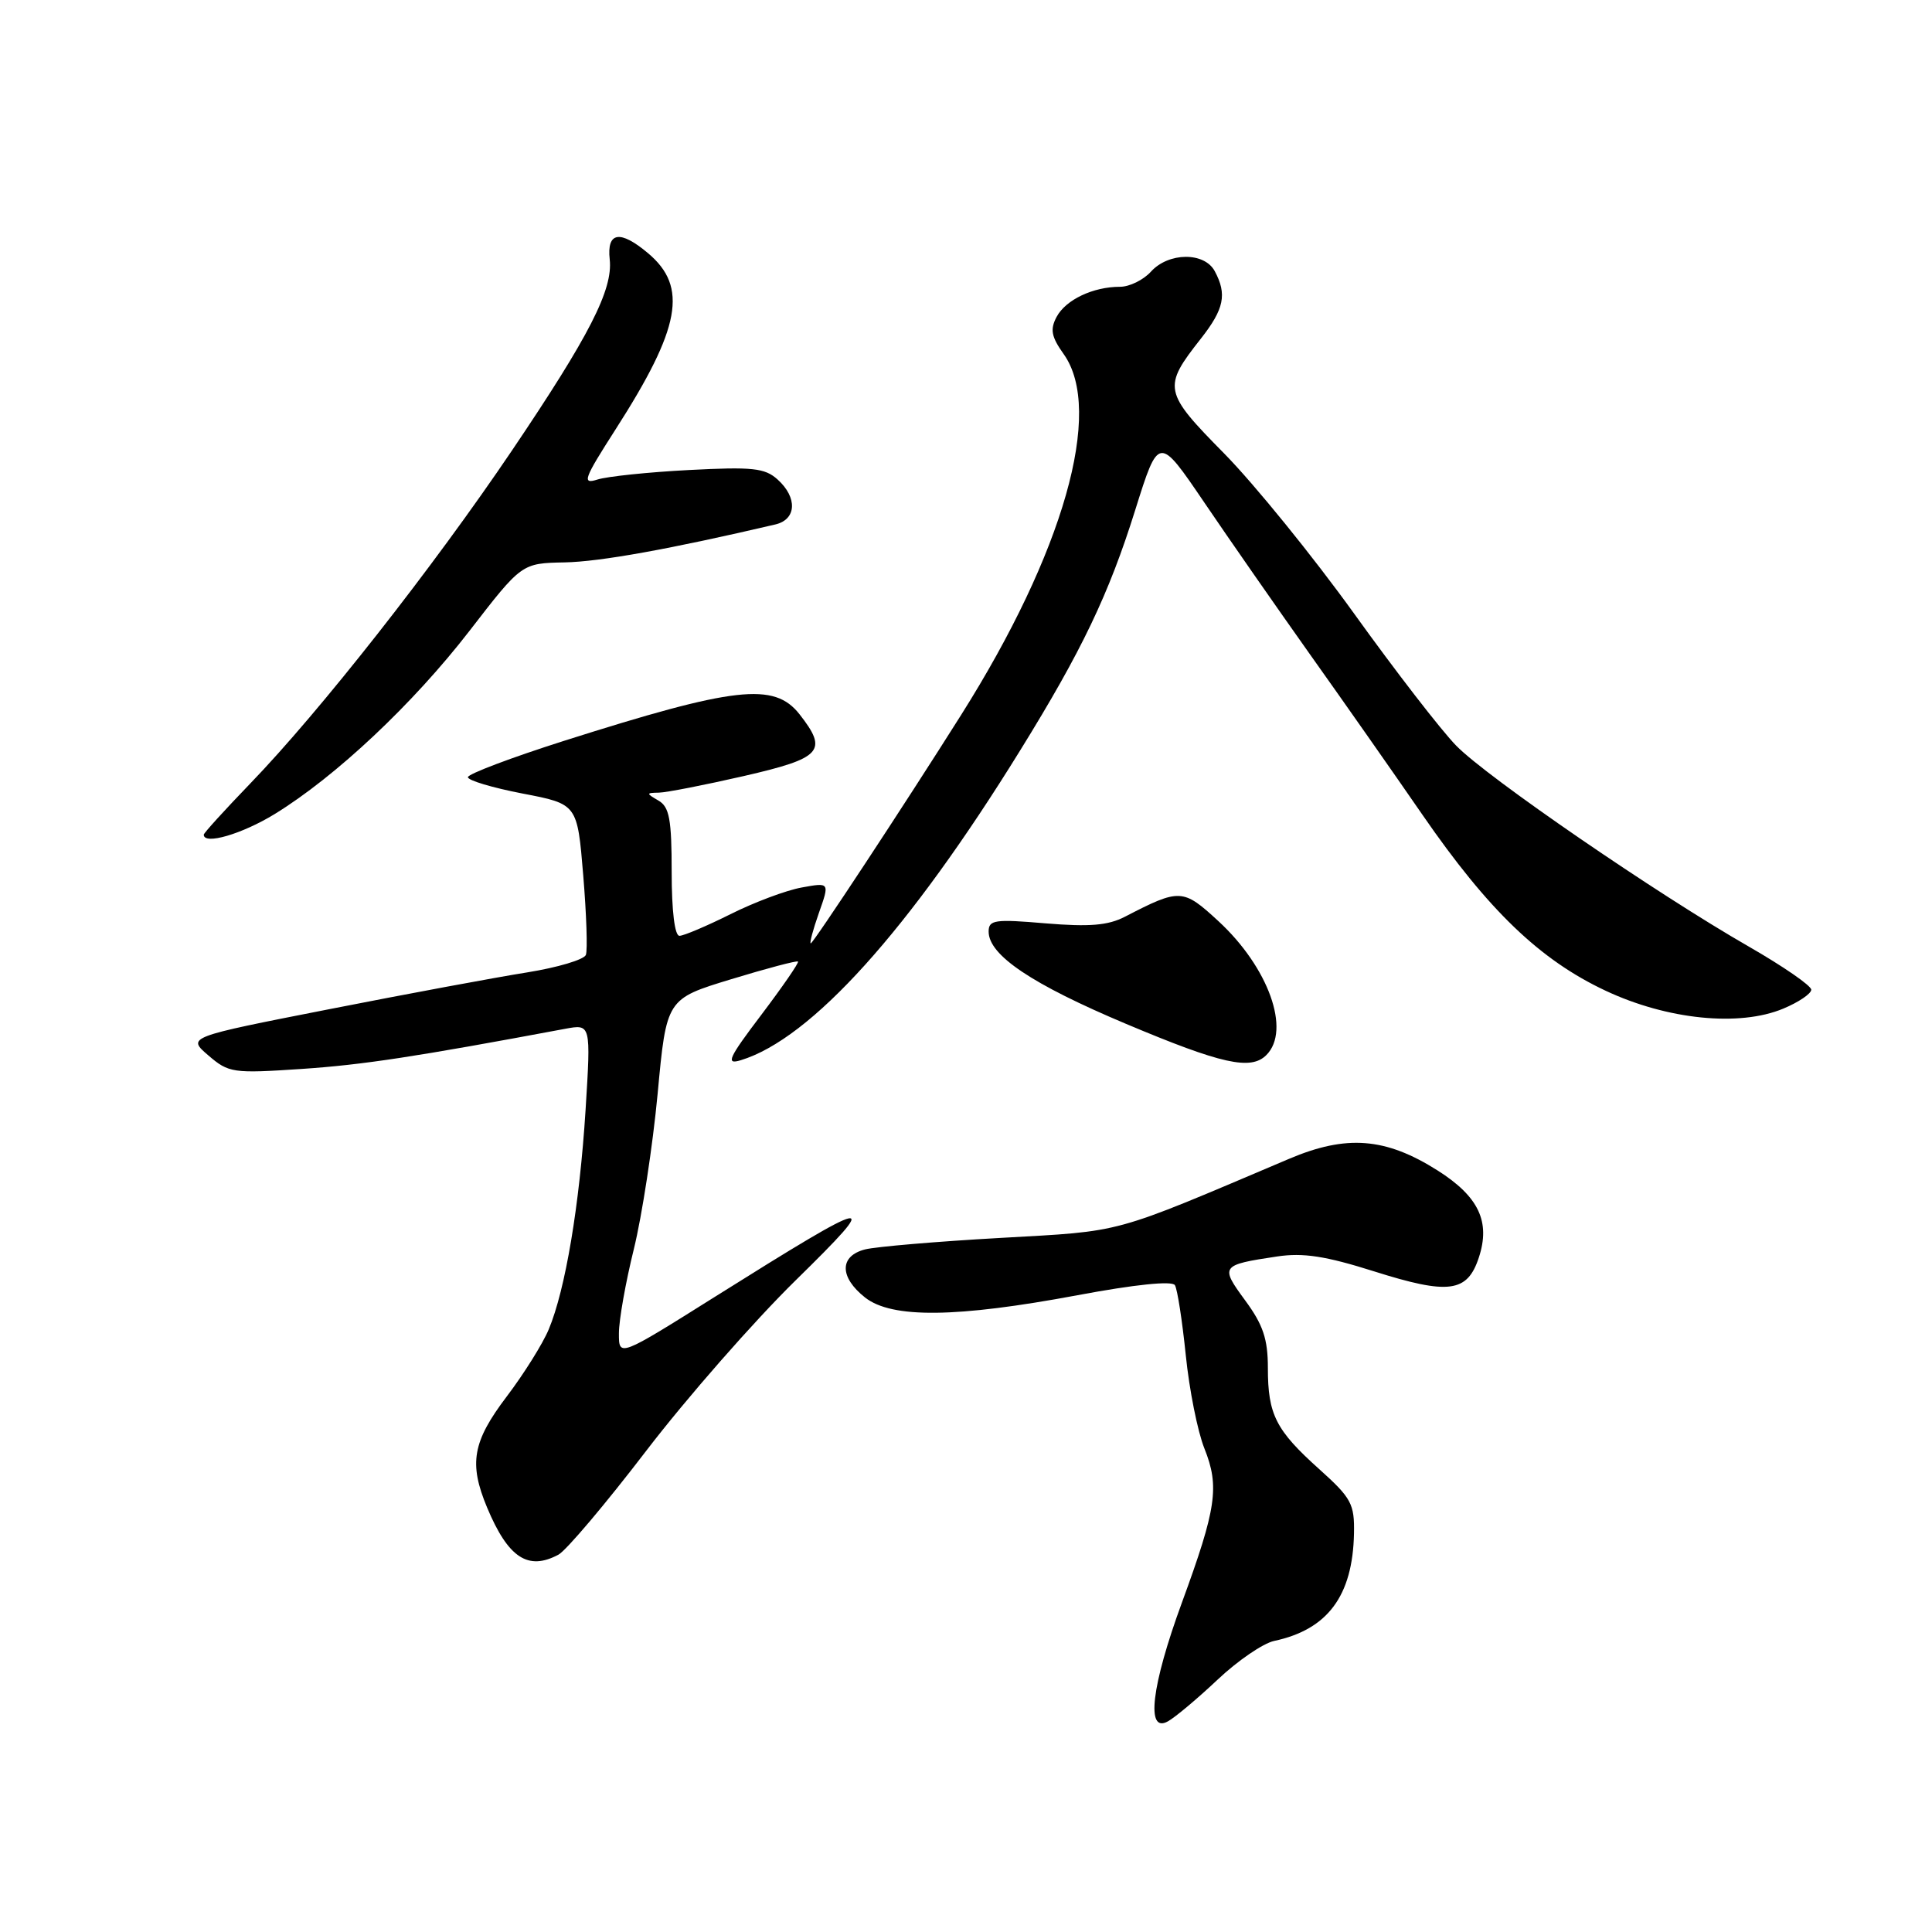 <?xml version="1.0" encoding="UTF-8" standalone="no"?>
<!DOCTYPE svg PUBLIC "-//W3C//DTD SVG 1.1//EN" "http://www.w3.org/Graphics/SVG/1.1/DTD/svg11.dtd" >
<svg xmlns="http://www.w3.org/2000/svg" xmlns:xlink="http://www.w3.org/1999/xlink" version="1.1" viewBox="0 0 256 256">
 <g >
 <path fill="currentColor"
d=" M 161.34 222.56 C 164.00 220.05 167.37 217.74 168.84 217.43 C 175.92 215.92 179.24 211.46 179.41 203.21 C 179.49 199.28 179.07 198.50 174.83 194.69 C 169.05 189.51 168.00 187.44 168.00 181.26 C 168.00 177.42 167.36 175.53 164.99 172.31 C 161.65 167.76 161.75 167.61 169.22 166.49 C 172.66 165.97 175.65 166.43 182.07 168.46 C 191.96 171.59 194.43 171.26 195.95 166.64 C 197.52 161.89 195.95 158.56 190.50 155.10 C 183.60 150.73 178.41 150.32 170.79 153.56 C 146.97 163.67 149.06 163.09 132.57 164.03 C 124.16 164.50 116.09 165.19 114.64 165.55 C 111.21 166.42 111.21 169.23 114.63 171.93 C 118.18 174.72 126.73 174.62 142.79 171.62 C 150.37 170.20 155.31 169.69 155.68 170.29 C 156.01 170.82 156.65 174.99 157.12 179.55 C 157.58 184.12 158.69 189.69 159.59 191.93 C 161.61 196.98 161.19 199.85 156.61 212.35 C 152.56 223.40 151.81 229.73 154.75 228.09 C 155.71 227.56 158.68 225.07 161.34 222.56 Z  M 74.00 206.00 C 75.02 205.45 80.25 199.27 85.62 192.25 C 90.99 185.24 99.91 175.06 105.44 169.64 C 117.05 158.25 116.04 158.46 94.75 171.82 C 82.00 179.83 82.00 179.83 82.01 176.66 C 82.01 174.92 82.90 169.90 83.99 165.50 C 85.07 161.10 86.49 151.84 87.14 144.93 C 88.31 132.36 88.31 132.36 96.89 129.75 C 101.61 128.31 105.59 127.26 105.74 127.41 C 105.89 127.56 103.71 130.72 100.90 134.44 C 96.51 140.23 96.12 141.10 98.14 140.49 C 107.47 137.66 120.44 123.28 135.18 99.43 C 143.35 86.23 146.93 78.73 150.42 67.59 C 153.53 57.68 153.53 57.68 159.58 66.59 C 162.90 71.49 169.20 80.53 173.56 86.68 C 177.93 92.82 184.65 102.41 188.50 107.99 C 197.23 120.64 204.05 127.19 212.74 131.27 C 220.93 135.12 230.48 136.08 236.29 133.65 C 238.33 132.80 240.00 131.67 240.00 131.14 C 240.00 130.61 236.29 128.05 231.75 125.44 C 219.49 118.41 197.07 103.02 192.96 98.81 C 190.98 96.79 184.89 88.91 179.43 81.31 C 173.97 73.72 166.23 64.18 162.23 60.11 C 154.14 51.91 154.03 51.34 159.13 44.86 C 162.20 40.95 162.61 39.00 160.96 35.93 C 159.59 33.37 154.84 33.41 152.50 36.00 C 151.50 37.10 149.66 38.00 148.41 38.00 C 144.84 38.00 141.23 39.71 140.01 41.98 C 139.12 43.65 139.30 44.61 140.95 46.93 C 146.28 54.42 140.93 73.22 127.35 94.74 C 119.79 106.73 107.76 125.00 107.43 125.00 C 107.24 125.00 107.73 123.18 108.51 120.96 C 109.94 116.92 109.94 116.92 106.22 117.60 C 104.17 117.97 99.93 119.56 96.78 121.14 C 93.63 122.71 90.59 124.00 90.03 124.00 C 89.40 124.00 89.00 120.67 89.00 115.55 C 89.00 108.56 88.70 106.92 87.25 106.08 C 85.60 105.12 85.60 105.06 87.31 105.03 C 88.31 105.01 93.37 104.02 98.56 102.83 C 108.92 100.45 109.76 99.51 105.93 94.63 C 102.58 90.38 97.39 90.97 74.75 98.16 C 67.74 100.39 62.00 102.56 62.00 102.98 C 62.00 103.41 65.26 104.38 69.25 105.15 C 76.50 106.54 76.50 106.54 77.28 115.97 C 77.71 121.15 77.87 125.91 77.63 126.53 C 77.38 127.16 73.88 128.20 69.84 128.85 C 65.80 129.49 54.01 131.68 43.64 133.72 C 24.78 137.42 24.78 137.42 27.61 139.85 C 30.31 142.17 30.85 142.25 39.97 141.64 C 48.13 141.09 55.00 140.04 74.90 136.32 C 78.30 135.69 78.30 135.69 77.59 147.09 C 76.79 159.71 74.92 170.87 72.71 176.15 C 71.92 178.05 69.41 182.06 67.14 185.05 C 62.61 191.03 62.10 193.90 64.54 199.75 C 67.33 206.42 69.96 208.16 74.00 206.00 Z  M 167.80 139.80 C 171.08 136.52 168.09 128.18 161.44 122.05 C 156.74 117.72 156.35 117.70 149.06 121.47 C 146.82 122.63 144.35 122.83 138.56 122.35 C 131.80 121.77 131.00 121.89 131.00 123.44 C 131.00 126.57 136.72 130.41 149.21 135.67 C 161.90 141.01 165.74 141.86 167.80 139.80 Z  M 36.39 107.87 C 44.49 102.90 54.72 93.28 62.22 83.58 C 69.13 74.63 69.13 74.63 74.82 74.52 C 79.52 74.43 88.82 72.75 102.75 69.49 C 105.55 68.83 105.69 65.93 103.04 63.54 C 101.35 62.01 99.72 61.84 91.29 62.28 C 85.91 62.56 80.45 63.13 79.17 63.54 C 77.08 64.20 77.34 63.49 81.57 56.89 C 90.19 43.45 91.19 38.02 85.87 33.55 C 82.16 30.43 80.39 30.71 80.79 34.37 C 81.23 38.38 78.11 44.48 67.84 59.69 C 57.38 75.18 42.36 94.30 33.13 103.85 C 29.76 107.35 27.00 110.38 27.00 110.60 C 27.00 112.00 32.06 110.52 36.39 107.87 Z "/>
</g>
</svg>